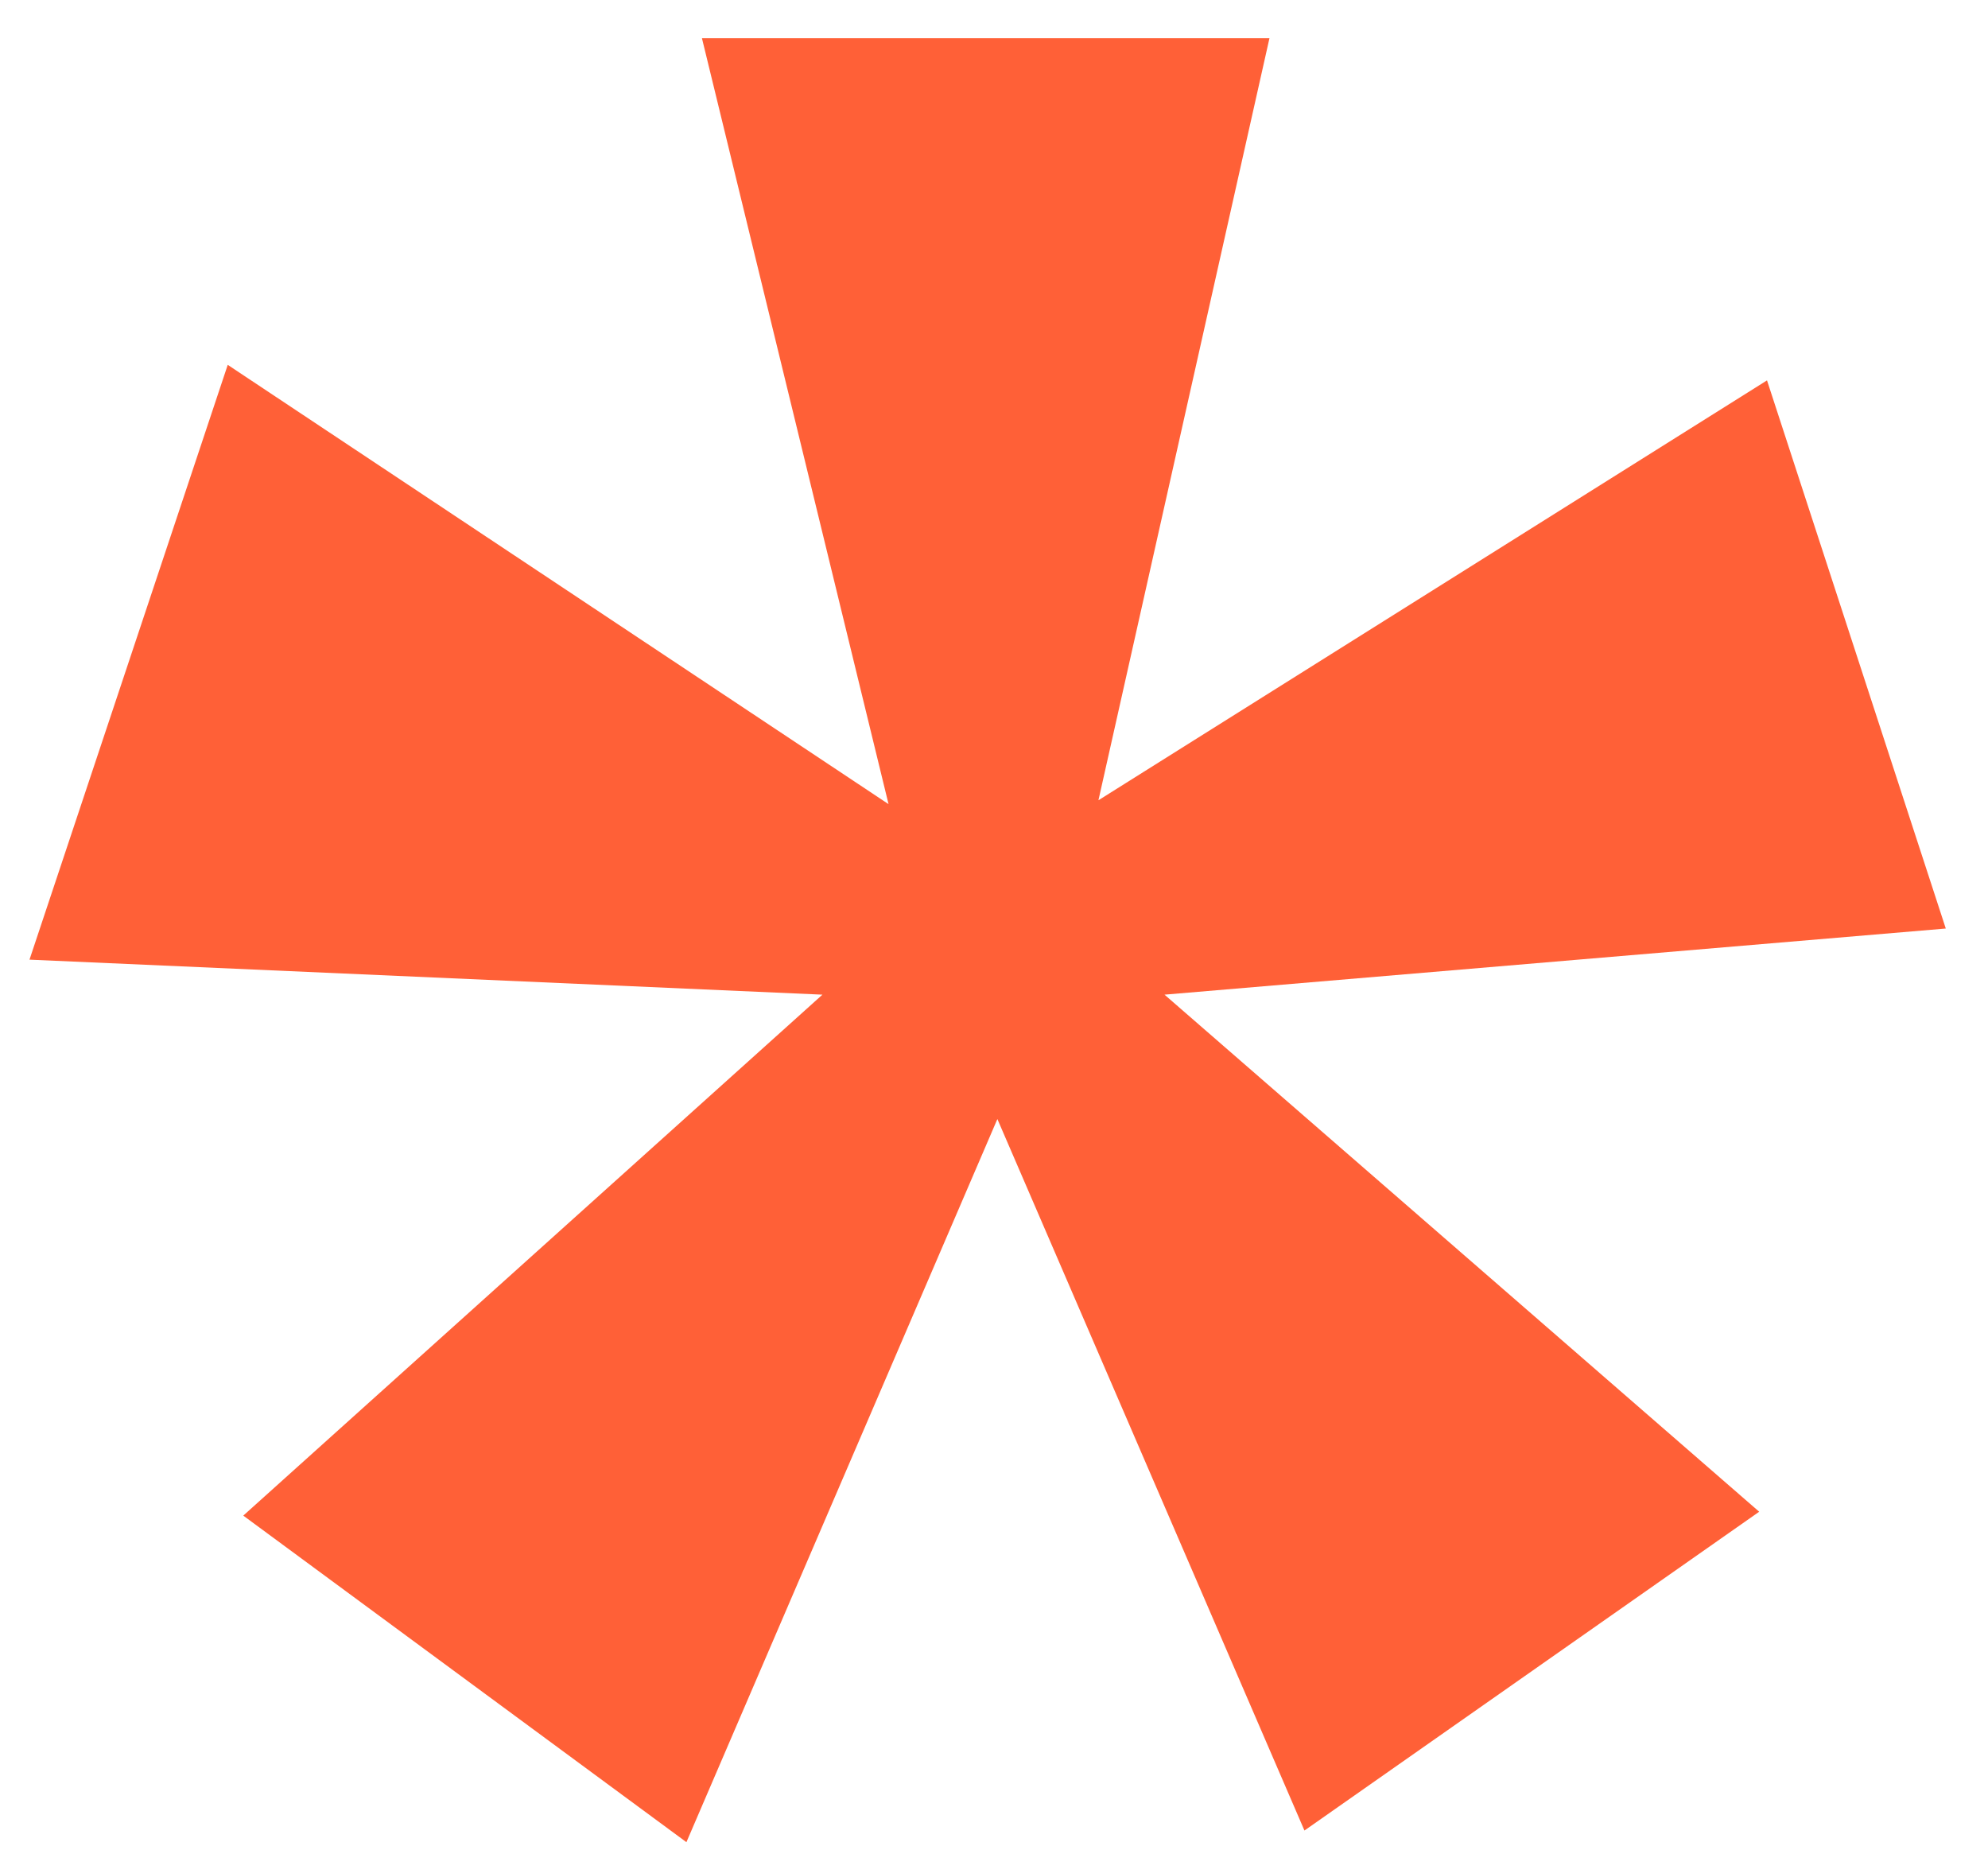 <svg width="43" height="40" viewBox="0 0 43 40" fill="none" xmlns="http://www.w3.org/2000/svg">
<path d="M14.847 39.838L5.262 32.776L17.789 21.51L0.638 20.753L4.926 7.89L19.219 17.39L15.183 0.827H27.458L23.759 17.306L38.22 8.226L42.087 20.08L25.188 21.51L38.051 32.692L28.215 39.586L21.573 24.2L14.847 39.838Z" fill="#FF6037"/>
</svg>
